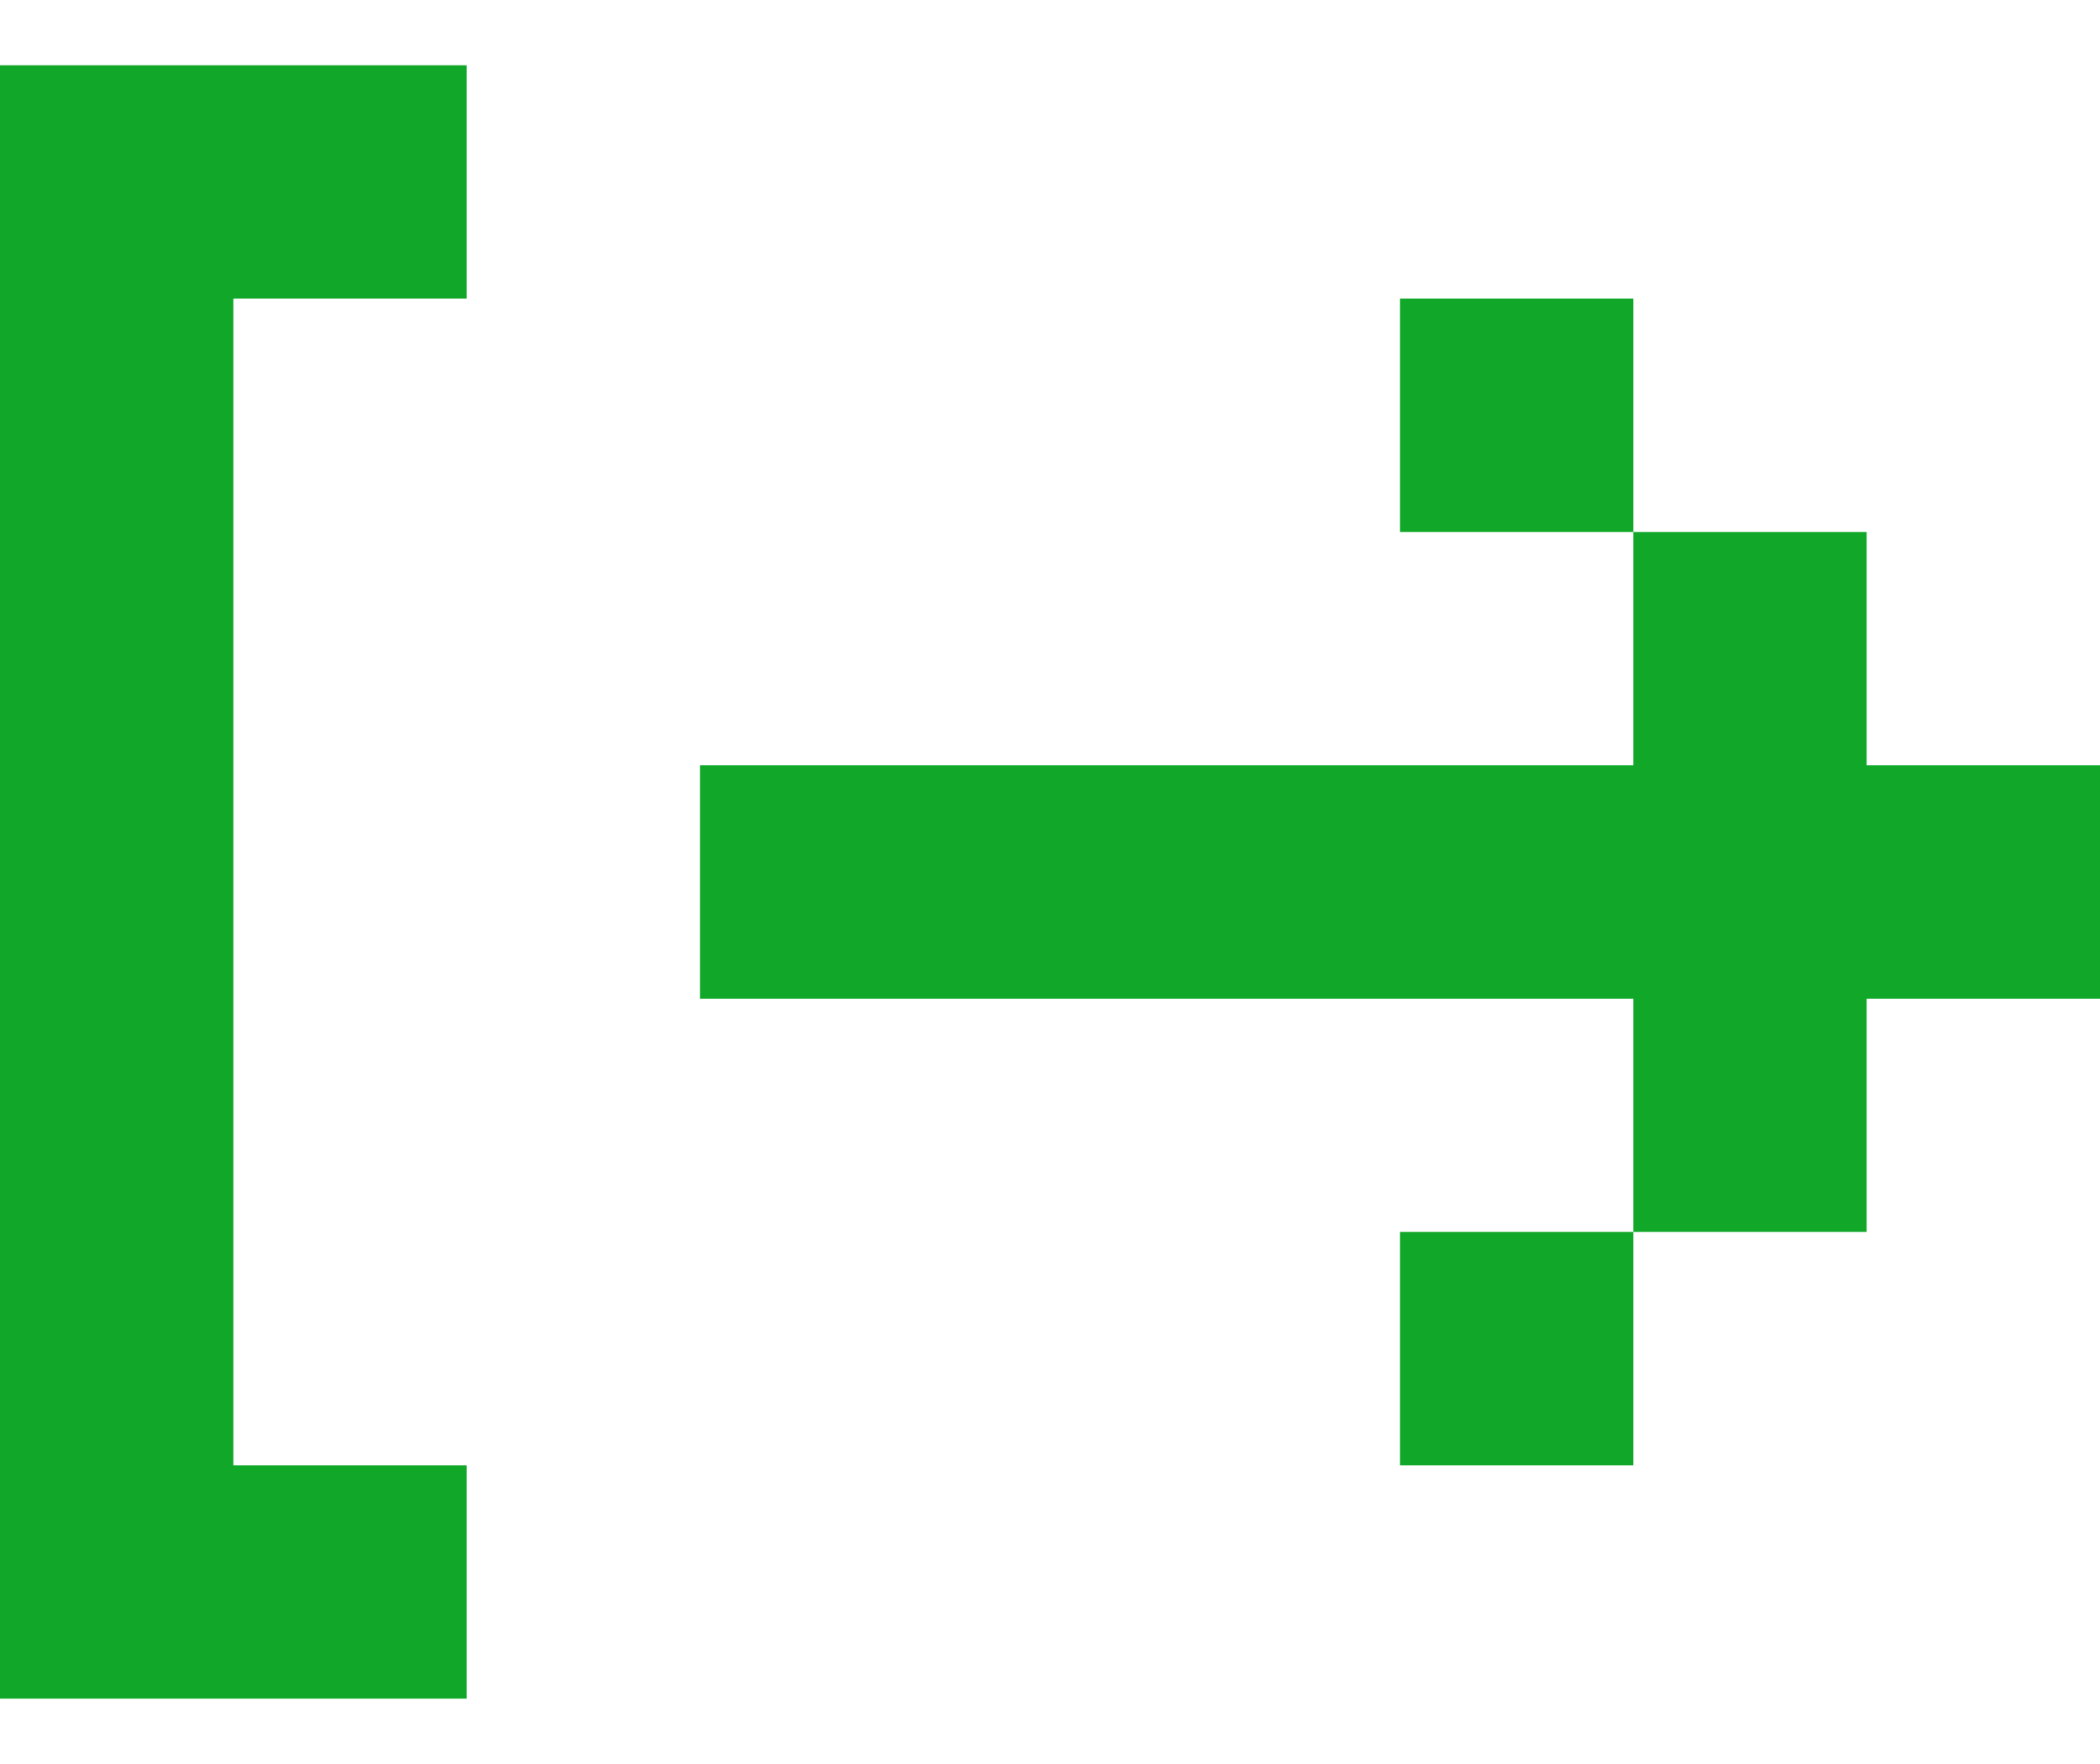 <svg width="25" height="21" viewBox="0 0 25 21" fill="none" xmlns="http://www.w3.org/2000/svg">
<path fill-rule="evenodd" clip-rule="evenodd" d="M2.778 17.444H5.556V20.222H0L0 0.777L5.556 0.777V3.555L2.778 3.555L2.778 17.444ZM25 11.889H22.222V14.666L19.444 14.666L19.444 11.889L8.333 11.889L8.333 9.111L19.444 9.111V6.333L16.667 6.333V3.555L19.444 3.555V6.333H22.222V9.111H25L25 11.889ZM19.444 17.444H16.667L16.667 14.666H19.444V17.444Z" fill="#11A729"/>
</svg>
